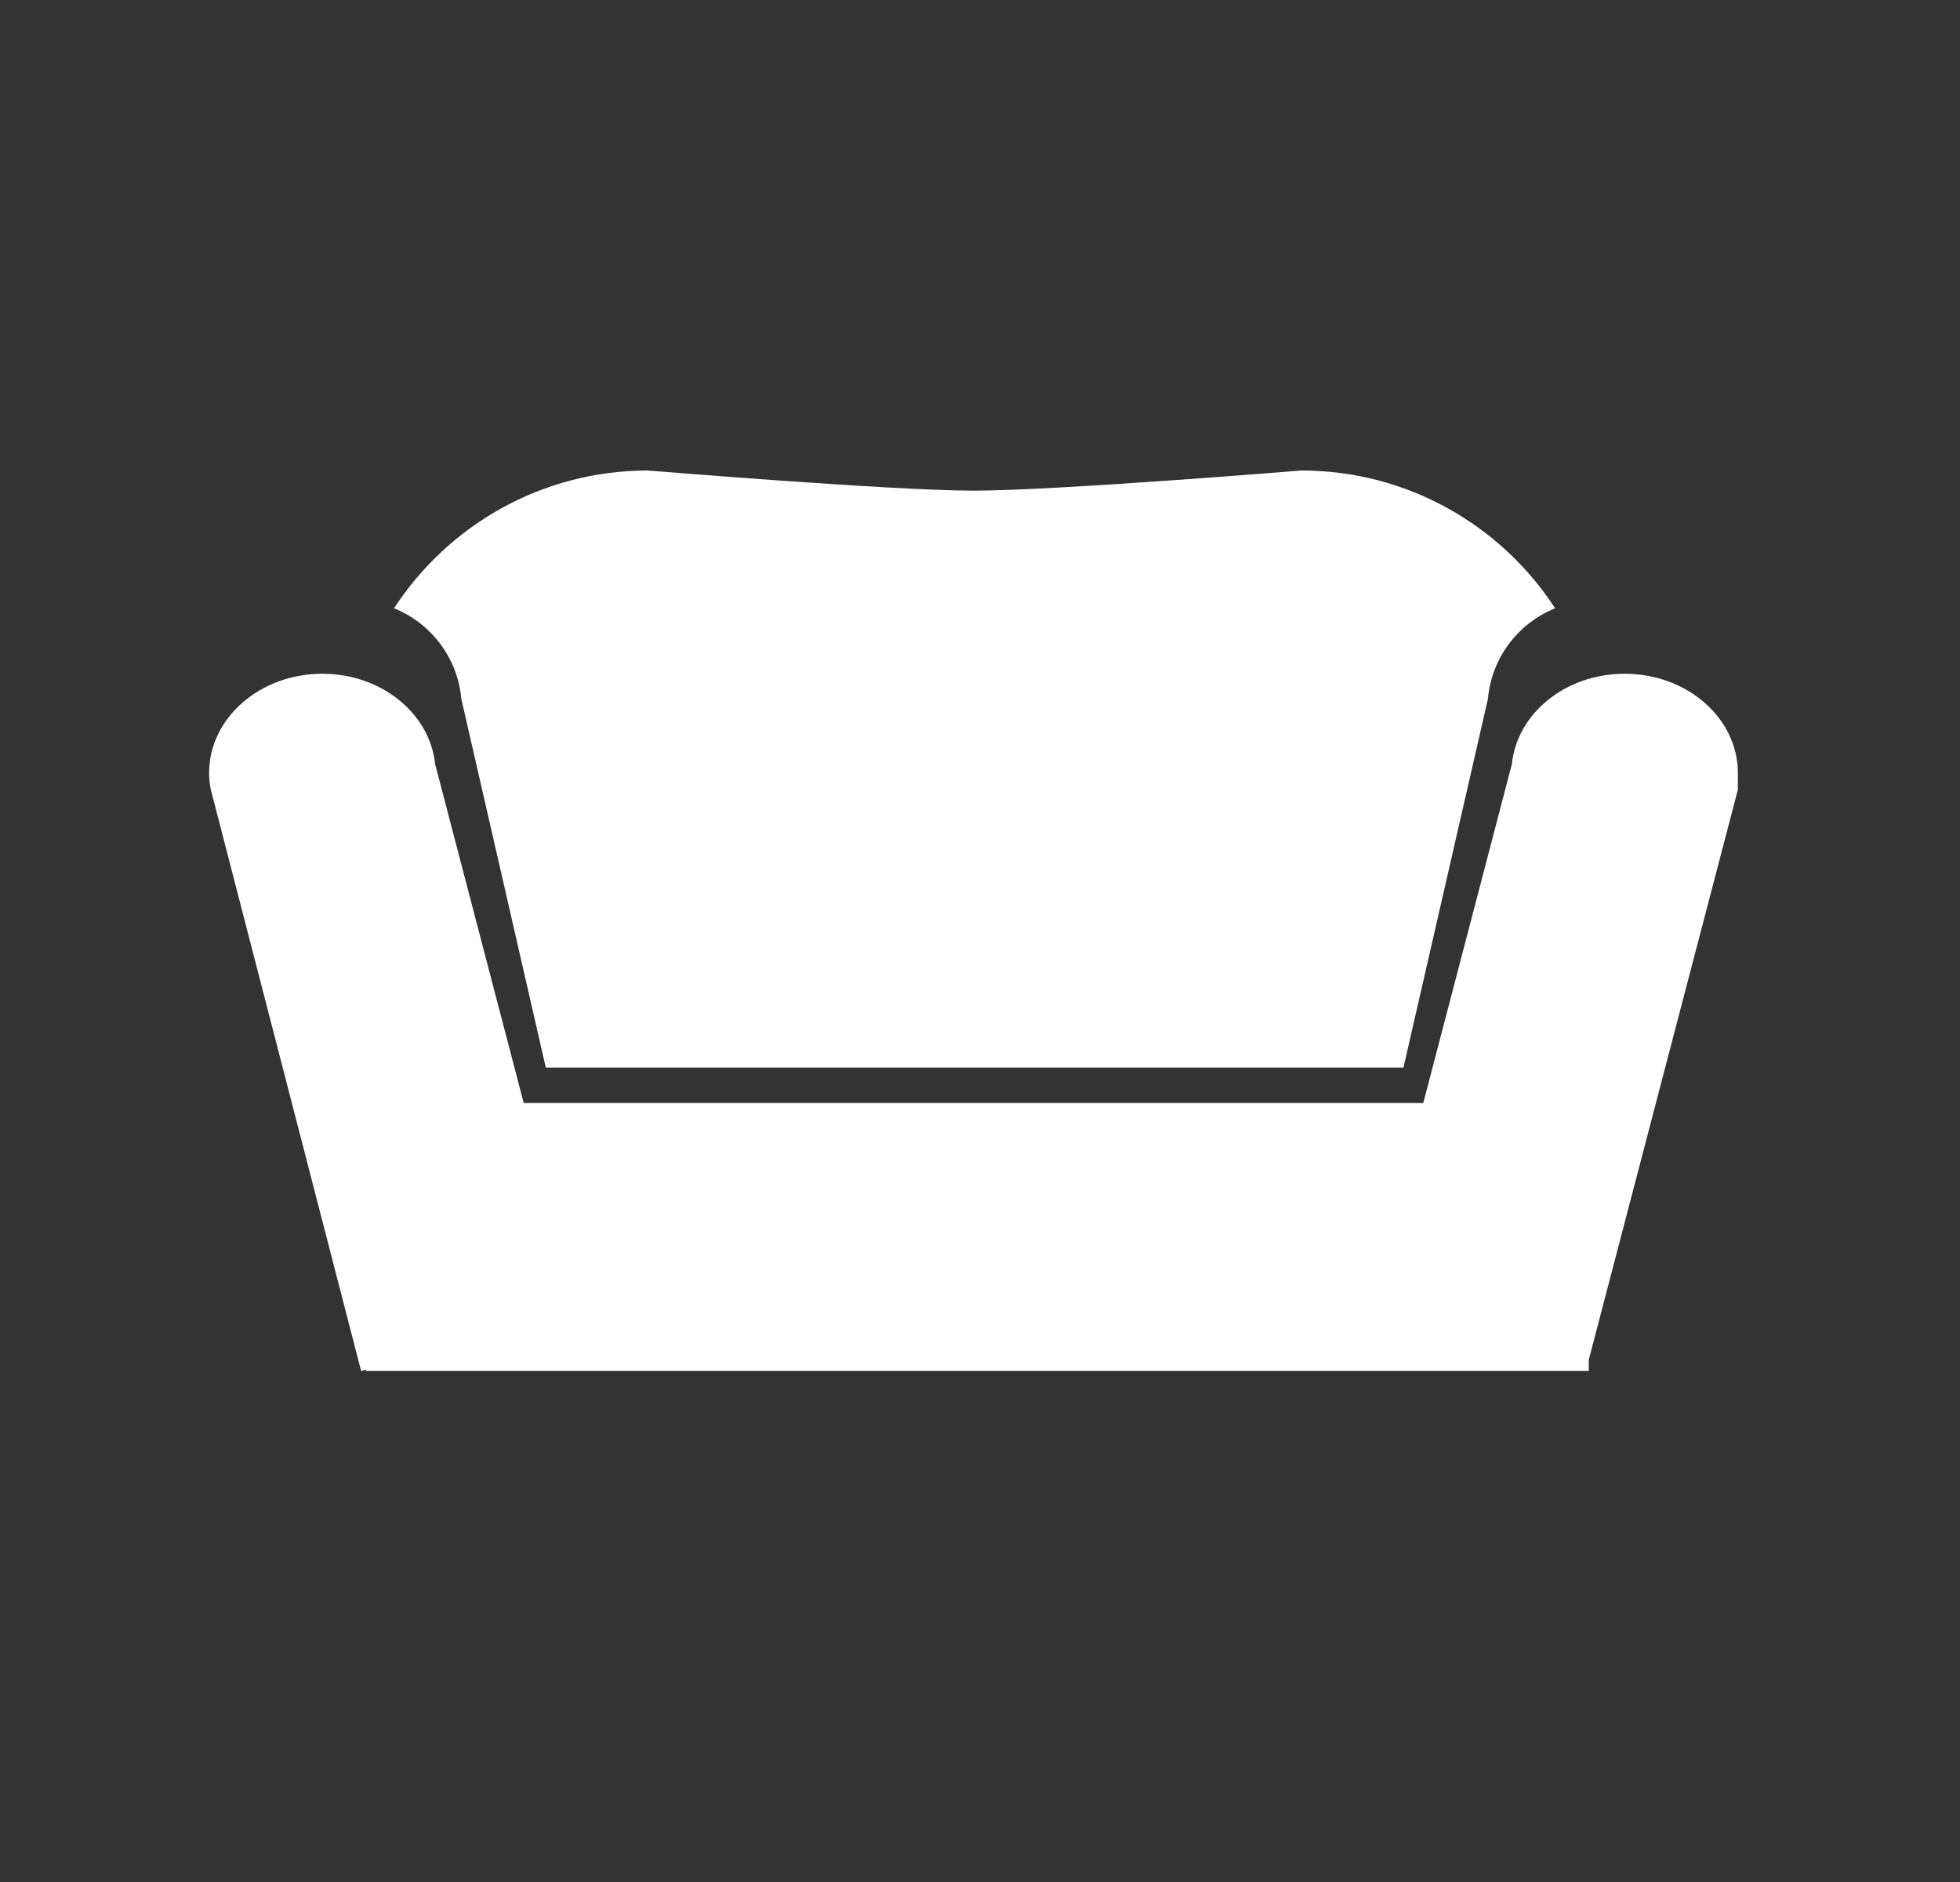 <svg width="25" height="24" viewBox="0 0 25 24" fill="none" xmlns="http://www.w3.org/2000/svg">
<rect x="0" y="0" width="25" height="24" fill="#333333" stroke="none"/>
<path d="M5.884 8.911L6.962 13.615H12.431H17.901L18.979 8.911C19.025 8.386 19.367 7.946 19.836 7.757C19.147 6.7 17.955 6 16.599 6C16.599 6 13.463 6.257 12.417 6.257C11.379 6.257 8.264 6 8.264 6C6.907 6 5.716 6.7 5.026 7.757C5.495 7.946 5.837 8.386 5.884 8.911Z" fill="white"/>
<path d="M22.167 9.858C22.167 9.159 21.52 8.592 20.722 8.592C19.968 8.592 19.349 9.099 19.284 9.745L18.154 14.066H6.68L5.55 9.744C5.484 9.099 4.865 8.592 4.112 8.592C3.314 8.592 2.667 9.159 2.667 9.858C2.667 9.929 2.675 9.997 2.688 10.065L4.606 17.482L4.669 17.469V17.482H20.265V17.34L22.167 10.069C22.167 10.069 22.167 9.929 22.167 9.858Z" fill="white"/>
</svg>
